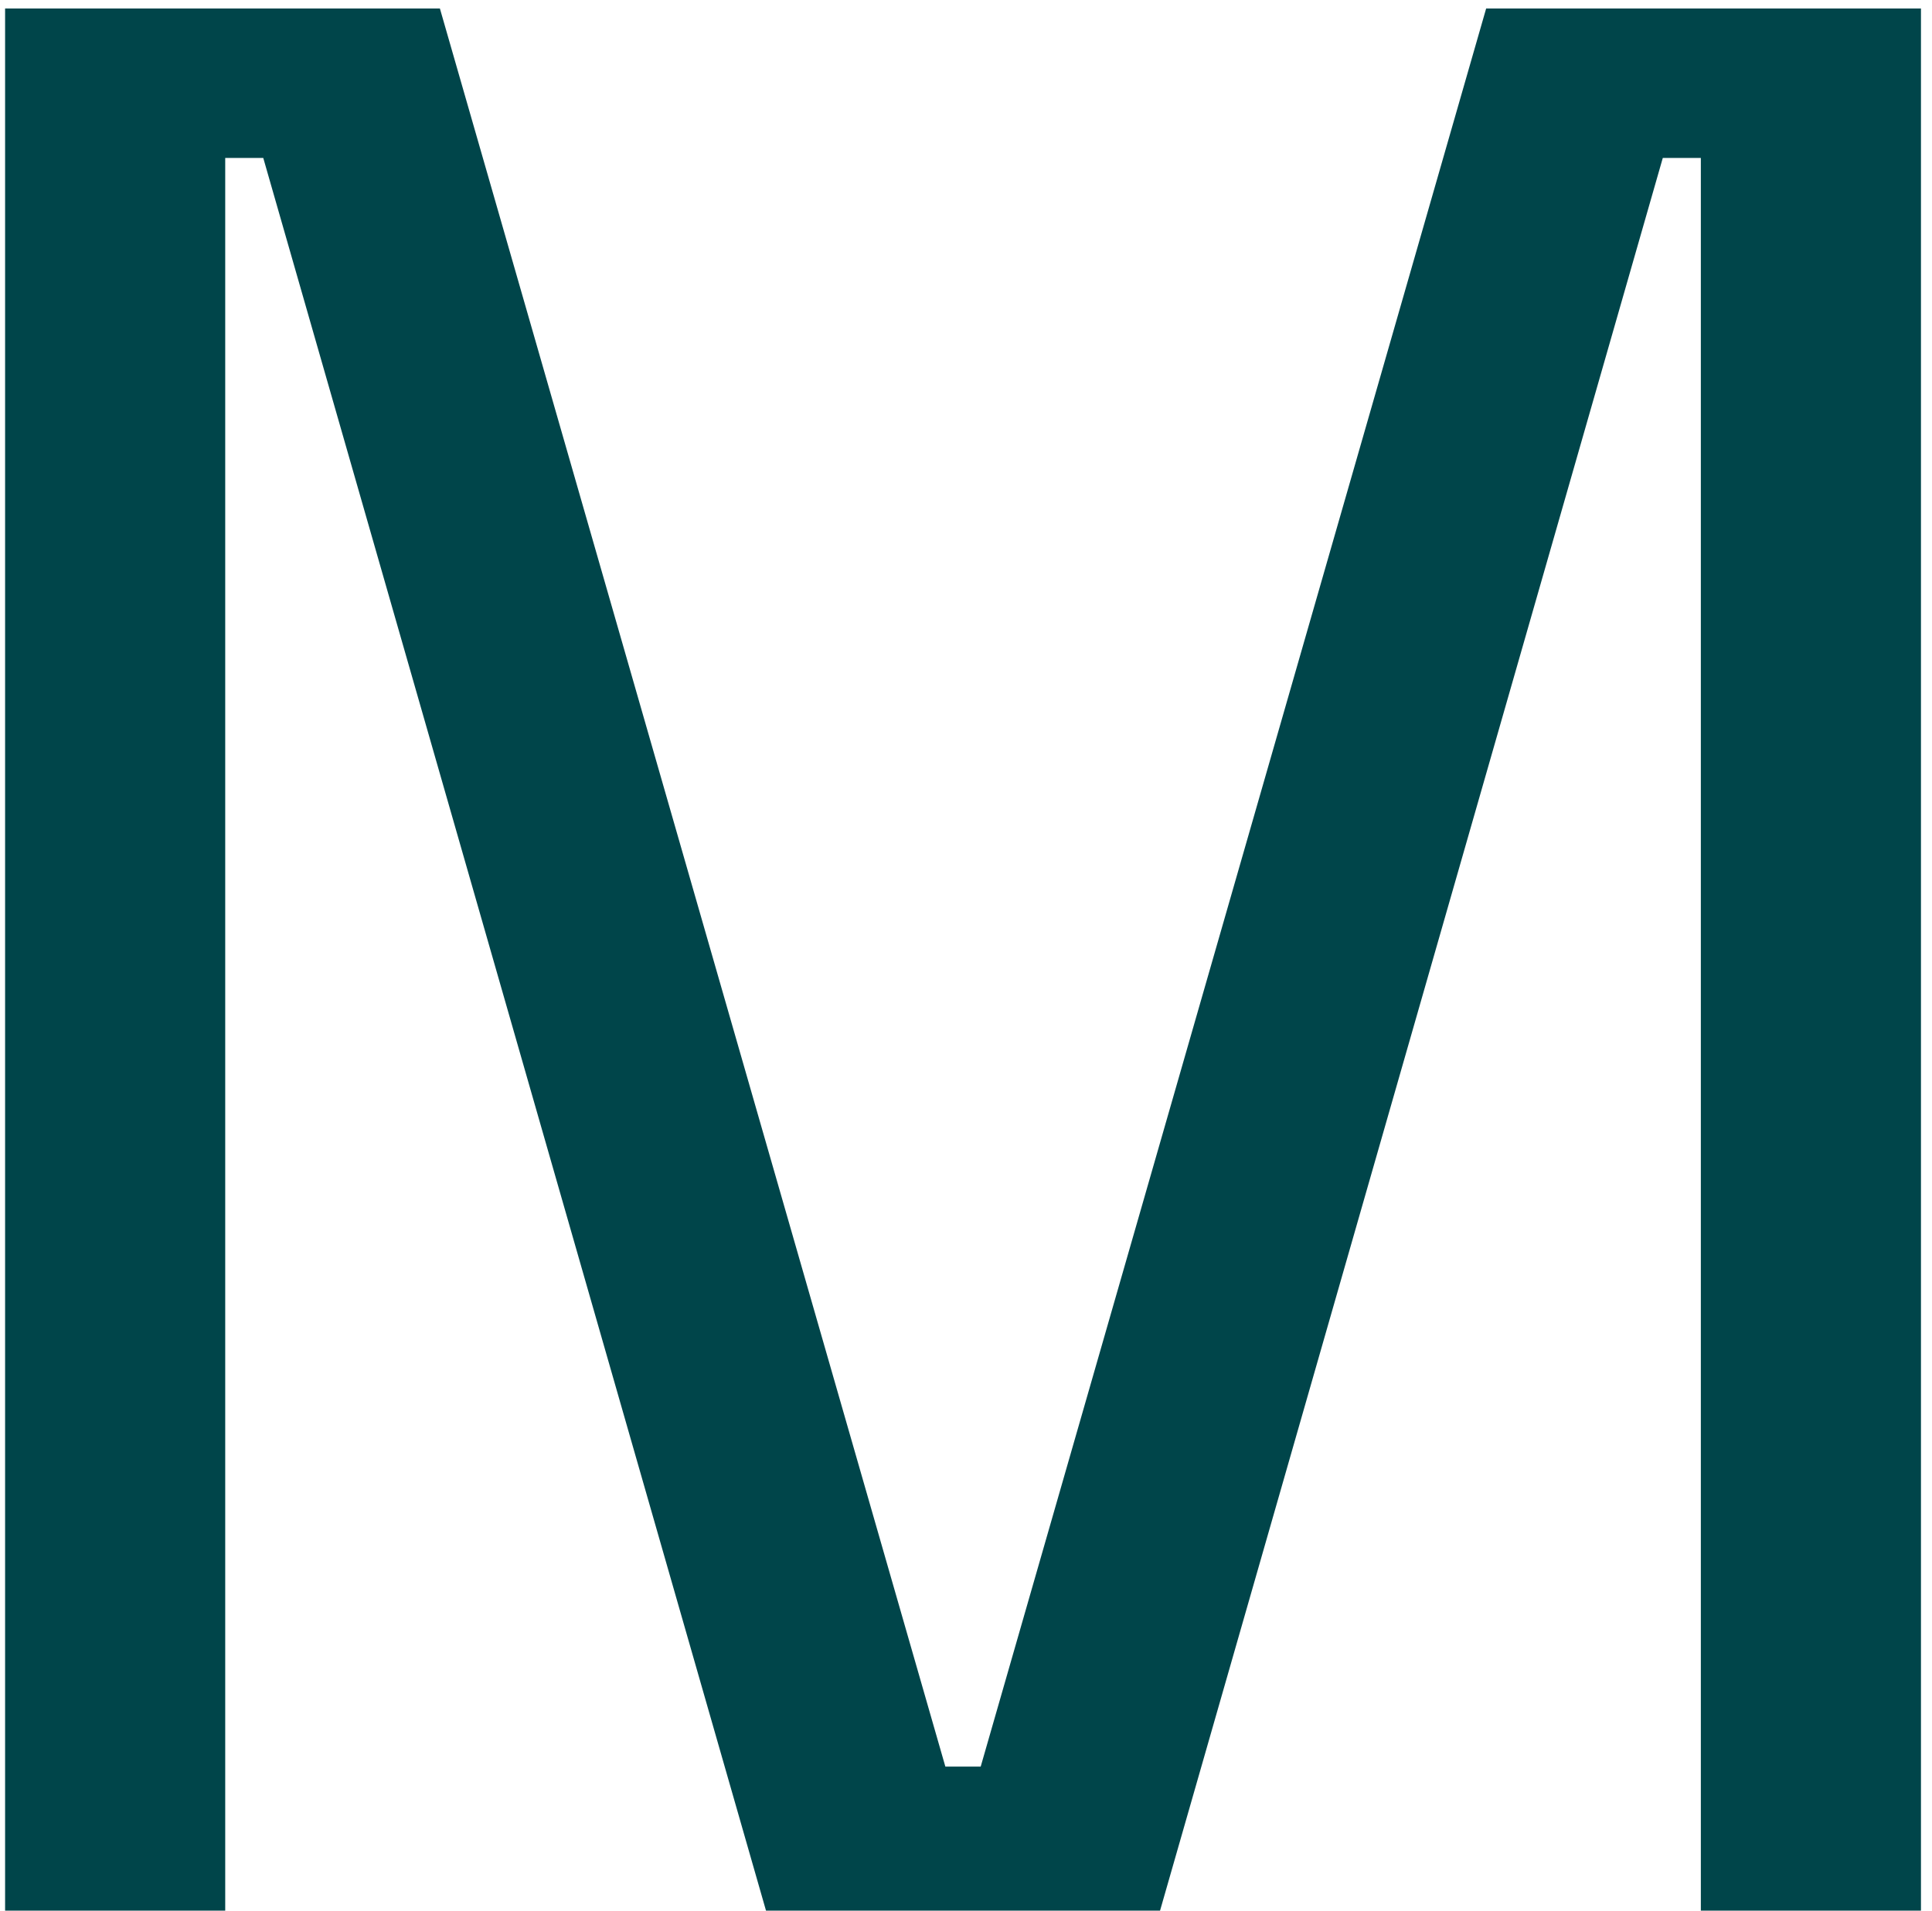 <svg width="91" height="90" viewBox="0 0 91 90" fill="none" xmlns="http://www.w3.org/2000/svg">
<path d="M0.24 90V0.4H20.72L44.528 83.216H46.192L70 0.4H90.48V90H80.112V7.44H78.32L54.64 90H36.08L12.4 7.44H10.608V90H0.24Z" fill="#00454A"/>
</svg>
